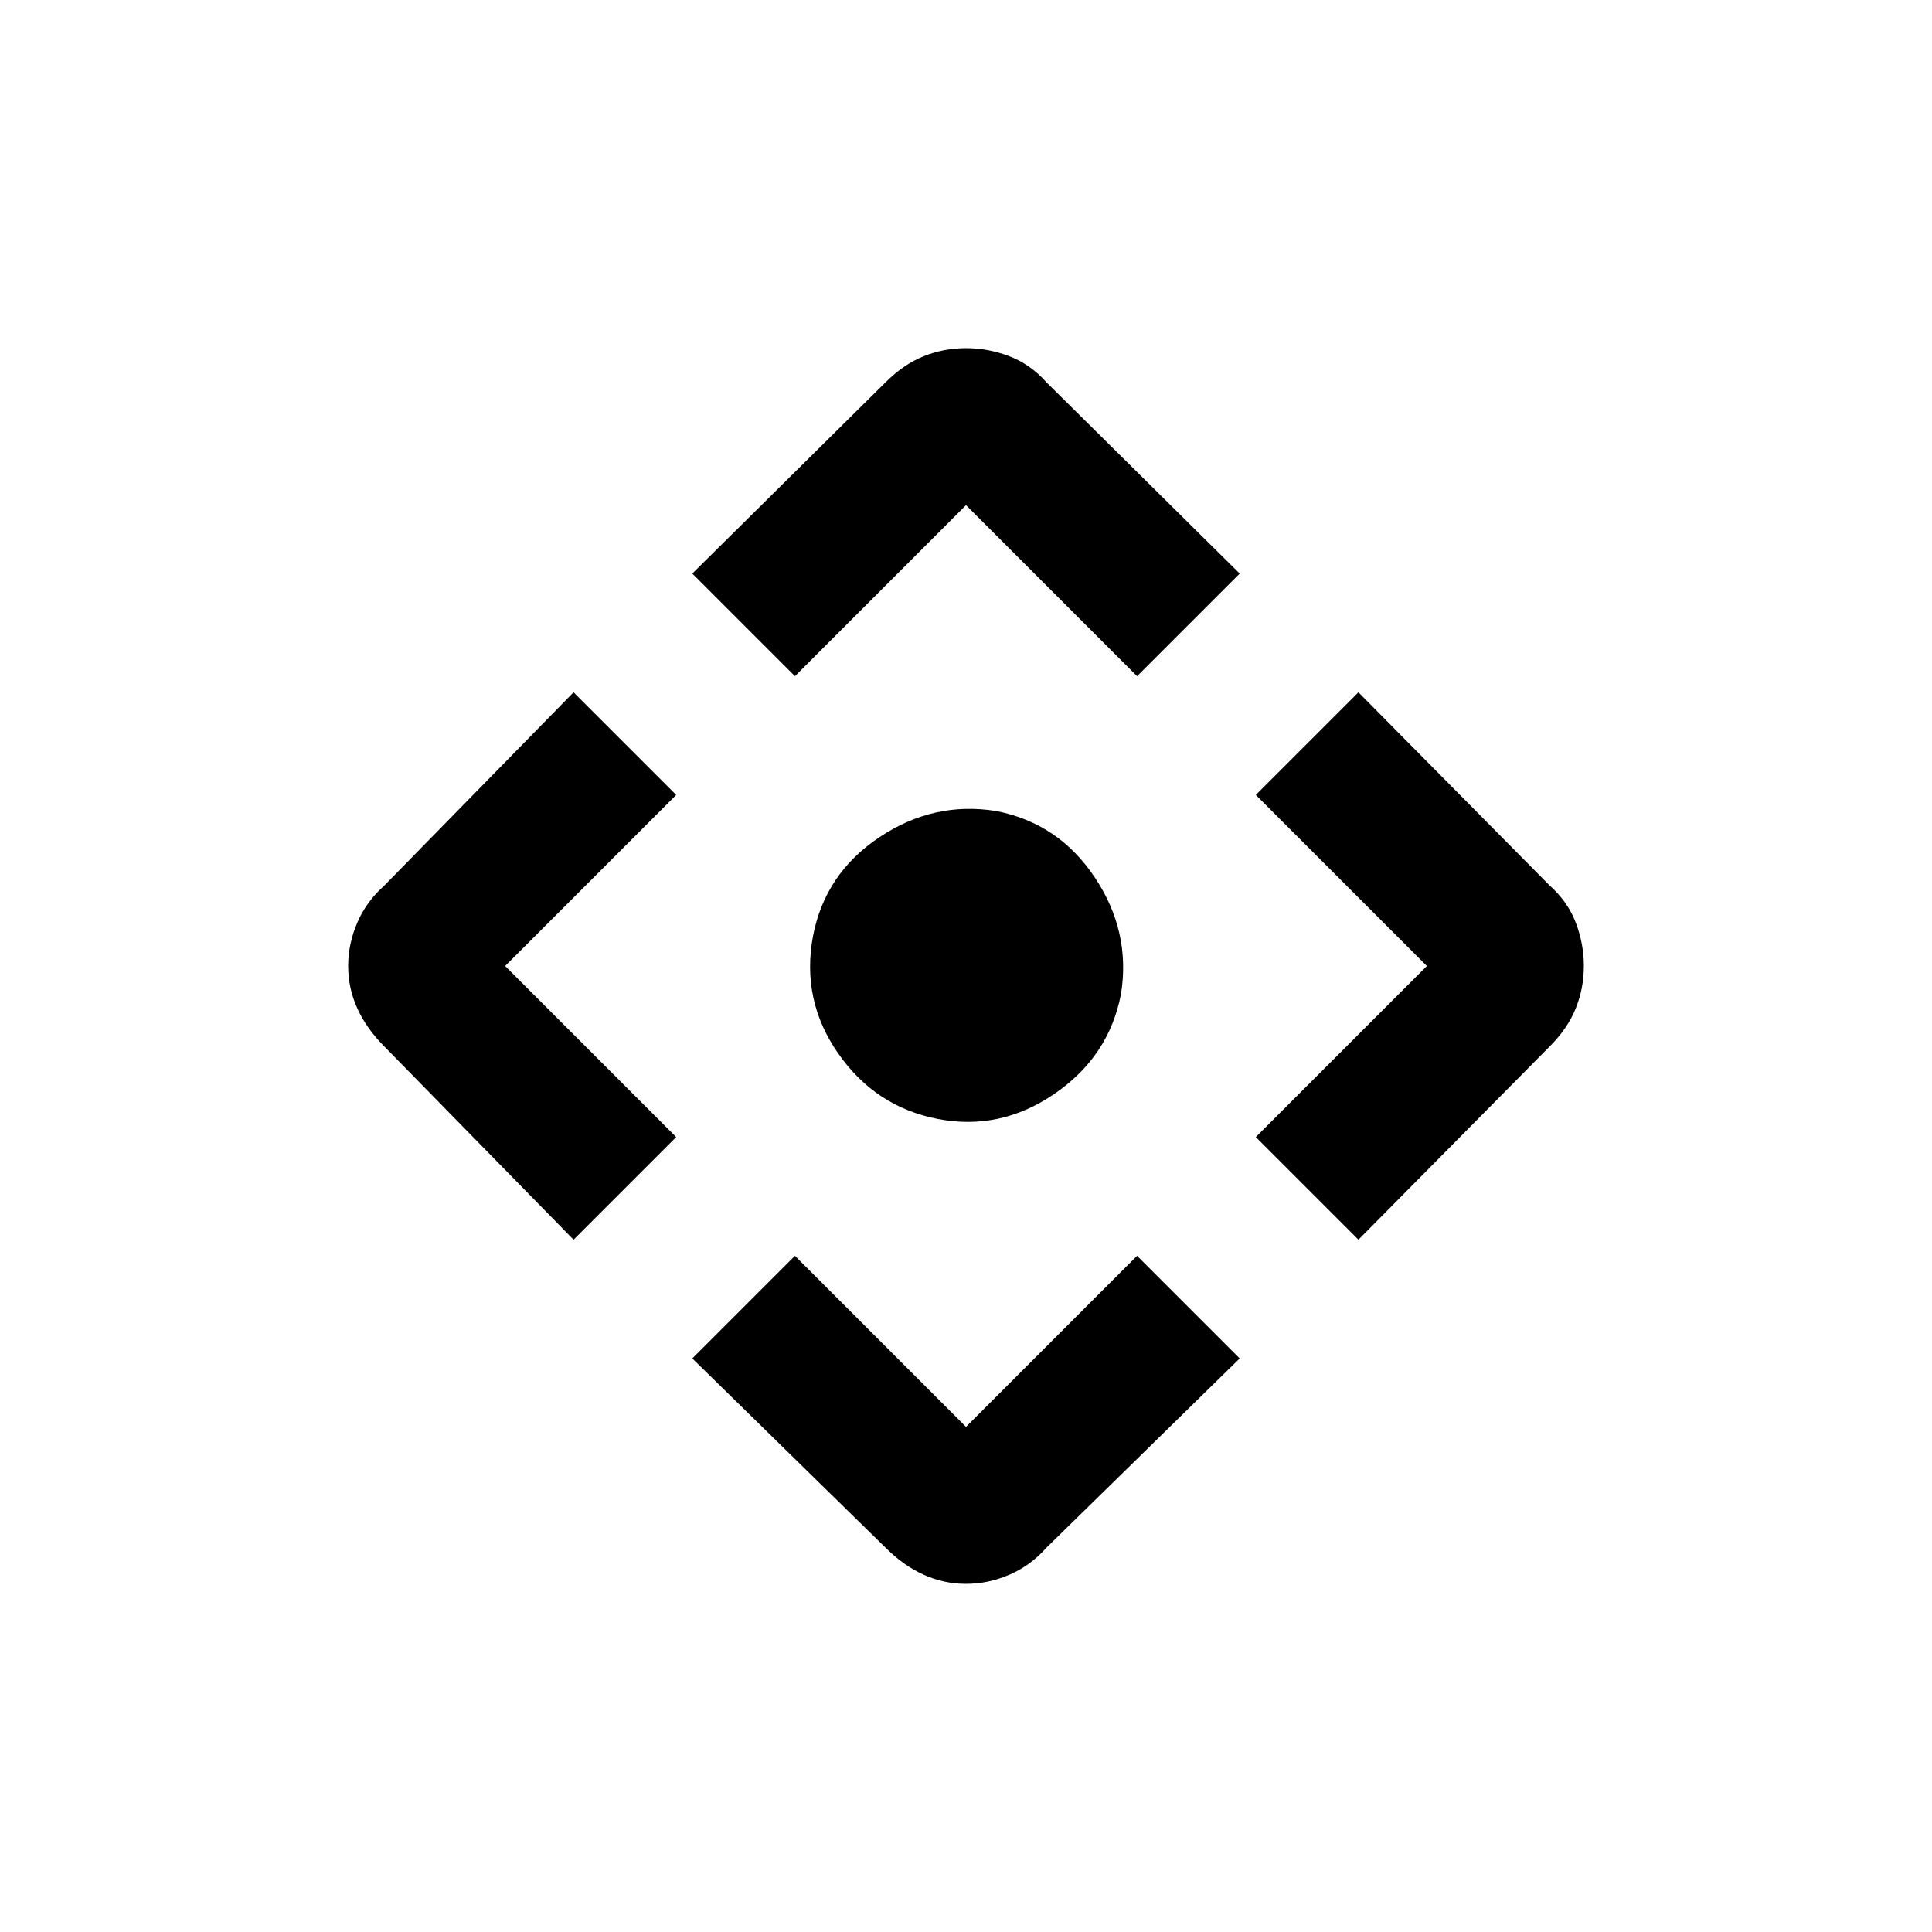 <svg xmlns="http://www.w3.org/2000/svg" height="24" width="24"><path d="M9.875 8.4 8.6 7.125 11 4.75Q11.225 4.525 11.475 4.425Q11.725 4.325 12 4.325Q12.275 4.325 12.538 4.425Q12.8 4.525 13 4.75L15.4 7.125L14.125 8.4L12 6.275ZM7.125 15.4 4.775 13Q4.55 12.775 4.438 12.525Q4.325 12.275 4.325 12Q4.325 11.725 4.438 11.462Q4.55 11.2 4.775 11L7.125 8.6L8.4 9.875L6.275 12L8.4 14.125ZM16.875 15.4 15.6 14.125 17.725 12 15.6 9.875 16.875 8.6 19.25 11Q19.475 11.2 19.575 11.462Q19.675 11.725 19.675 12Q19.675 12.275 19.575 12.525Q19.475 12.775 19.25 13ZM12 19.675Q11.725 19.675 11.475 19.562Q11.225 19.45 11 19.225L8.6 16.875L9.875 15.6L12 17.725L14.125 15.6L15.4 16.875L13 19.225Q12.8 19.45 12.538 19.562Q12.275 19.675 12 19.675ZM11.65 13.9Q10.875 13.75 10.413 13.087Q9.95 12.425 10.1 11.625Q10.25 10.85 10.925 10.4Q11.6 9.95 12.375 10.075Q13.15 10.225 13.6 10.9Q14.05 11.575 13.925 12.35Q13.775 13.125 13.1 13.587Q12.425 14.05 11.65 13.9Z"/></svg>